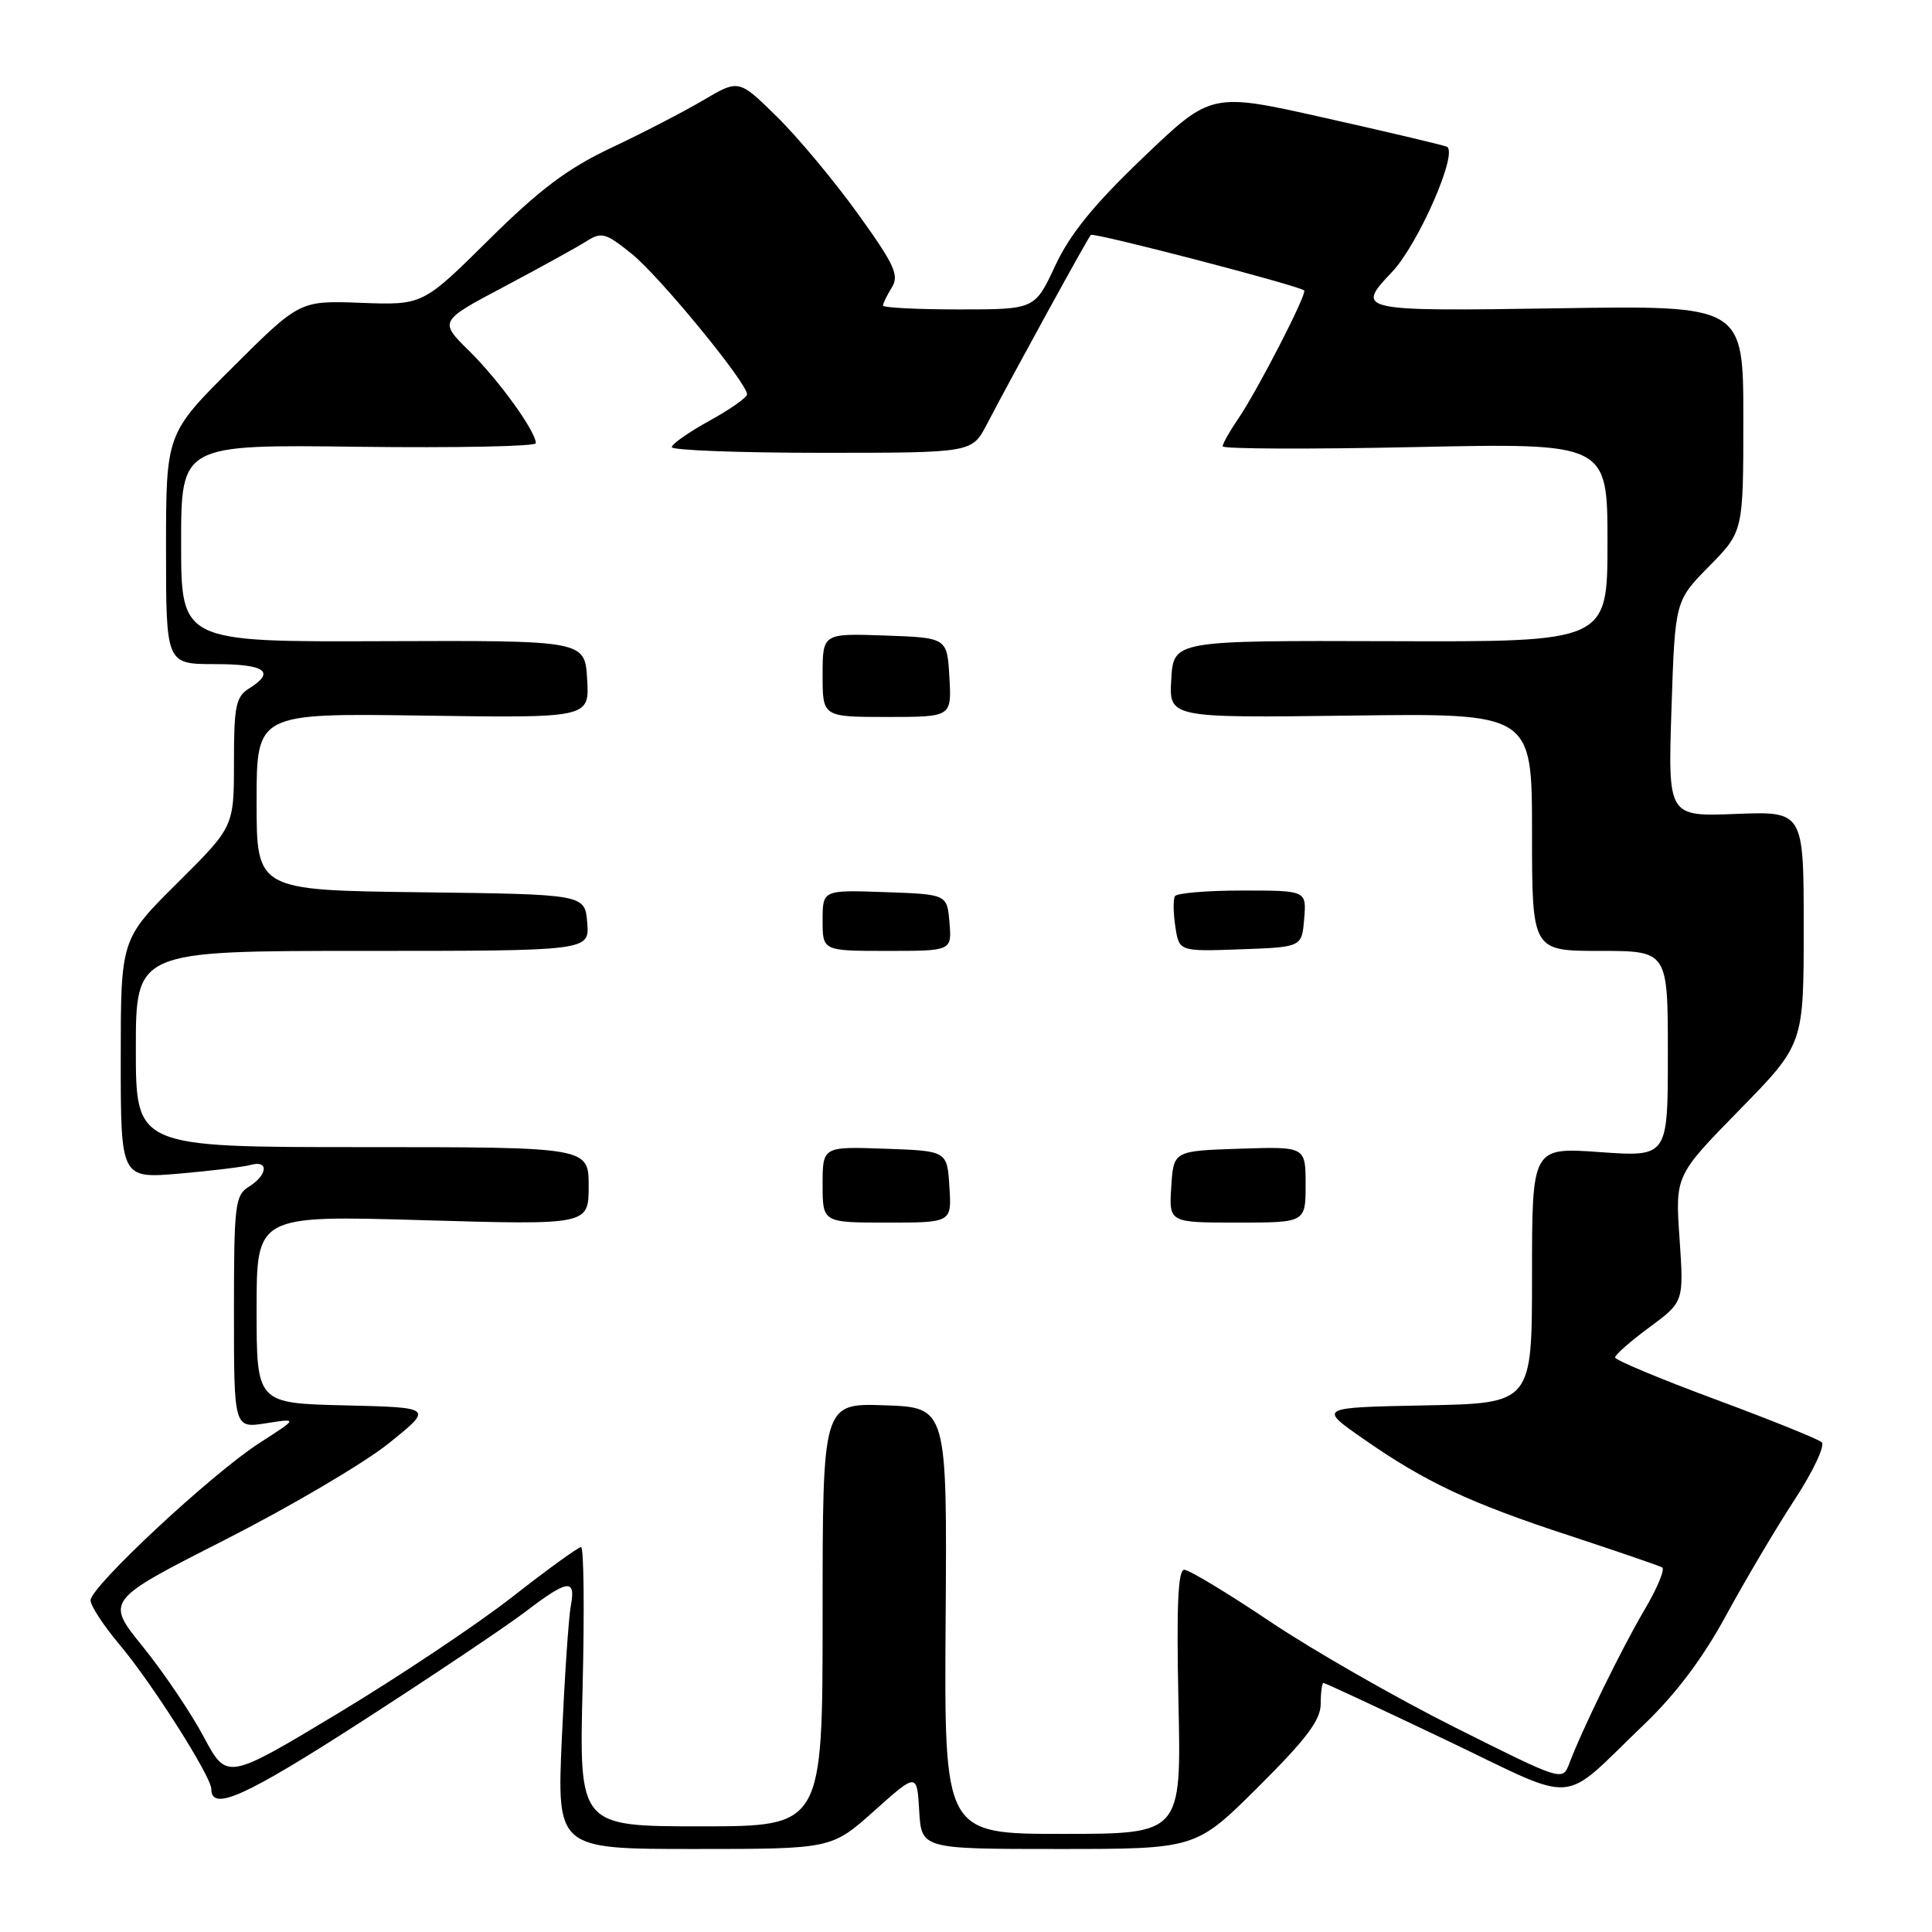 <?xml version="1.0" encoding="UTF-8" standalone="no"?>
<!DOCTYPE svg PUBLIC "-//W3C//DTD SVG 1.1//EN" "http://www.w3.org/Graphics/SVG/1.1/DTD/svg11.dtd" >
<svg xmlns="http://www.w3.org/2000/svg" xmlns:xlink="http://www.w3.org/1999/xlink" version="1.1" viewBox="0 0 256 256">
 <g >
 <path fill="currentColor"
d=" M 115.84 239.95 C 121.50 234.89 121.50 234.89 121.80 239.95 C 122.10 245.00 122.10 245.00 140.28 245.00 C 158.46 245.00 158.46 245.00 166.73 236.77 C 173.12 230.41 175.00 227.91 175.00 225.77 C 175.00 224.25 175.17 223.00 175.37 223.00 C 175.58 223.00 182.85 226.39 191.52 230.52 C 209.56 239.13 206.50 239.36 217.81 228.54 C 222.07 224.47 225.63 219.73 228.74 214.00 C 231.29 209.32 235.37 202.43 237.82 198.68 C 240.26 194.94 241.87 191.52 241.38 191.10 C 240.90 190.67 234.54 188.11 227.26 185.41 C 219.98 182.71 214.02 180.22 214.01 179.87 C 214.00 179.52 216.05 177.72 218.56 175.87 C 223.12 172.50 223.12 172.50 222.55 164.14 C 221.97 155.77 221.97 155.77 230.49 147.07 C 239.00 138.37 239.00 138.37 239.00 122.93 C 239.00 107.50 239.00 107.50 230.01 107.85 C 221.01 108.20 221.01 108.20 221.48 93.91 C 221.95 79.62 221.95 79.62 226.47 75.03 C 231.00 70.43 231.00 70.43 231.00 55.45 C 231.00 40.47 231.00 40.47 206.50 40.85 C 179.94 41.26 179.55 41.18 184.44 36.05 C 187.94 32.38 193.32 20.06 191.69 19.43 C 190.99 19.17 183.69 17.44 175.46 15.60 C 160.50 12.24 160.50 12.24 151.50 20.85 C 144.92 27.13 141.78 31.01 139.81 35.23 C 137.12 41.00 137.12 41.00 127.06 41.00 C 121.53 41.00 117.00 40.77 117.00 40.49 C 117.00 40.20 117.53 39.13 118.17 38.09 C 119.18 36.48 118.53 35.07 113.65 28.29 C 110.51 23.94 105.69 18.15 102.92 15.44 C 97.90 10.50 97.90 10.50 93.20 13.27 C 90.61 14.80 85.12 17.64 81.00 19.58 C 75.19 22.33 71.54 25.07 64.76 31.78 C 56.02 40.43 56.02 40.43 47.87 40.13 C 39.72 39.82 39.72 39.82 30.86 48.64 C 22.00 57.46 22.00 57.46 22.00 72.73 C 22.00 88.00 22.00 88.00 28.50 88.00 C 35.16 88.00 36.56 89.01 33.00 91.23 C 31.25 92.32 31.00 93.56 31.00 101.02 C 31.00 109.55 31.00 109.55 23.50 117.00 C 16.00 124.45 16.00 124.45 16.00 140.31 C 16.00 156.17 16.00 156.17 23.75 155.51 C 28.01 155.14 32.29 154.62 33.25 154.35 C 35.64 153.69 35.46 155.69 33.00 157.23 C 31.14 158.39 31.00 159.56 31.00 173.87 C 31.00 189.26 31.00 189.26 35.25 188.59 C 39.50 187.92 39.50 187.92 34.37 191.21 C 28.09 195.25 12.00 210.23 12.00 212.05 C 12.00 212.78 13.75 215.44 15.88 217.97 C 20.10 222.97 28.00 235.41 28.00 237.05 C 28.00 240.08 32.44 238.09 47.90 228.12 C 57.30 222.06 67.08 215.50 69.64 213.55 C 75.23 209.28 76.32 209.13 75.64 212.75 C 75.35 214.26 74.82 222.14 74.45 230.25 C 73.79 245.00 73.79 245.00 91.99 245.00 C 110.18 245.00 110.18 245.00 115.84 239.95 Z  M 125.30 214.75 C 125.50 186.50 125.50 186.50 117.25 186.21 C 109.00 185.92 109.00 185.92 109.00 213.96 C 109.00 242.00 109.00 242.00 92.87 242.00 C 76.73 242.00 76.73 242.00 77.20 223.50 C 77.45 213.32 77.36 205.00 76.99 205.00 C 76.62 205.00 72.53 207.96 67.91 211.58 C 63.28 215.20 52.88 222.15 44.78 227.03 C 30.06 235.89 30.06 235.89 26.99 230.13 C 25.30 226.96 21.68 221.60 18.95 218.22 C 13.97 212.08 13.97 212.08 29.74 204.07 C 38.41 199.66 48.19 193.91 51.47 191.28 C 57.43 186.50 57.43 186.50 45.72 186.22 C 34.00 185.94 34.00 185.94 34.00 173.49 C 34.00 161.04 34.00 161.04 56.00 161.68 C 78.00 162.32 78.00 162.32 78.00 157.16 C 78.00 152.00 78.00 152.00 48.00 152.00 C 18.00 152.00 18.00 152.00 18.00 139.00 C 18.00 126.00 18.00 126.00 48.06 126.00 C 78.12 126.00 78.12 126.00 77.81 122.25 C 77.50 118.50 77.50 118.50 55.75 118.23 C 34.00 117.96 34.00 117.96 34.00 106.23 C 34.00 94.50 34.00 94.50 56.05 94.82 C 78.11 95.14 78.11 95.14 77.80 90.00 C 77.50 84.86 77.50 84.86 50.75 84.96 C 24.00 85.06 24.00 85.06 24.00 71.98 C 24.00 58.90 24.00 58.90 47.50 59.20 C 60.43 59.36 71.00 59.15 71.00 58.73 C 71.00 57.16 66.10 50.37 62.20 46.53 C 58.16 42.56 58.16 42.56 66.83 37.97 C 71.60 35.44 76.49 32.74 77.70 31.97 C 79.71 30.70 80.25 30.85 83.70 33.63 C 87.37 36.57 98.98 50.72 98.99 52.25 C 99.00 52.66 96.76 54.24 94.01 55.75 C 91.27 57.26 89.02 58.84 89.01 59.25 C 89.01 59.66 97.95 60.00 108.90 60.00 C 128.79 60.00 128.79 60.00 130.75 56.25 C 134.12 49.79 144.15 31.52 144.54 31.13 C 144.91 30.76 172.18 37.86 172.81 38.49 C 173.23 38.90 166.64 51.72 164.06 55.50 C 162.93 57.15 162.01 58.79 162.01 59.14 C 162.00 59.49 173.47 59.54 187.50 59.24 C 213.00 58.70 213.00 58.70 213.00 71.88 C 213.00 85.06 213.00 85.06 184.25 84.96 C 155.50 84.87 155.50 84.87 155.20 90.00 C 154.89 95.13 154.89 95.13 178.95 94.82 C 203.00 94.50 203.00 94.50 203.00 110.25 C 203.00 126.00 203.00 126.00 212.00 126.00 C 221.00 126.00 221.00 126.00 221.00 139.65 C 221.00 153.30 221.00 153.30 212.00 152.66 C 203.00 152.02 203.00 152.02 203.00 168.98 C 203.00 185.95 203.00 185.95 188.85 186.22 C 174.69 186.50 174.69 186.50 180.60 190.62 C 188.83 196.37 194.72 199.14 208.00 203.49 C 214.32 205.57 219.83 207.46 220.24 207.69 C 220.65 207.92 219.60 210.44 217.91 213.30 C 214.93 218.35 209.70 229.02 207.92 233.72 C 207.04 236.02 206.96 235.99 192.85 228.92 C 185.04 225.01 174.03 218.71 168.36 214.91 C 162.70 211.11 157.55 208.00 156.92 208.00 C 156.09 208.00 155.88 212.79 156.15 225.50 C 156.54 243.00 156.54 243.00 140.82 243.00 C 125.11 243.00 125.11 243.00 125.30 214.75 Z  M 125.80 157.25 C 125.50 152.50 125.50 152.50 117.25 152.21 C 109.00 151.92 109.00 151.92 109.00 156.96 C 109.00 162.00 109.00 162.00 117.55 162.00 C 126.11 162.00 126.11 162.00 125.80 157.25 Z  M 173.00 156.96 C 173.00 151.92 173.00 151.92 164.25 152.21 C 155.50 152.50 155.50 152.50 155.20 157.25 C 154.89 162.00 154.89 162.00 163.95 162.00 C 173.00 162.00 173.00 162.00 173.00 156.96 Z  M 125.81 122.25 C 125.50 118.50 125.50 118.50 117.25 118.21 C 109.00 117.92 109.00 117.92 109.00 121.96 C 109.00 126.00 109.00 126.00 117.56 126.00 C 126.12 126.00 126.12 126.00 125.81 122.25 Z  M 172.81 121.75 C 173.12 118.00 173.12 118.00 164.62 118.00 C 159.94 118.00 155.92 118.34 155.68 118.75 C 155.44 119.16 155.46 120.98 155.74 122.79 C 156.24 126.08 156.24 126.08 164.37 125.79 C 172.50 125.50 172.50 125.50 172.81 121.75 Z  M 125.80 89.75 C 125.50 84.50 125.50 84.50 117.25 84.21 C 109.00 83.92 109.00 83.92 109.00 89.46 C 109.00 95.00 109.00 95.00 117.55 95.00 C 126.10 95.00 126.10 95.00 125.80 89.75 Z "/>
</g>
</svg>
